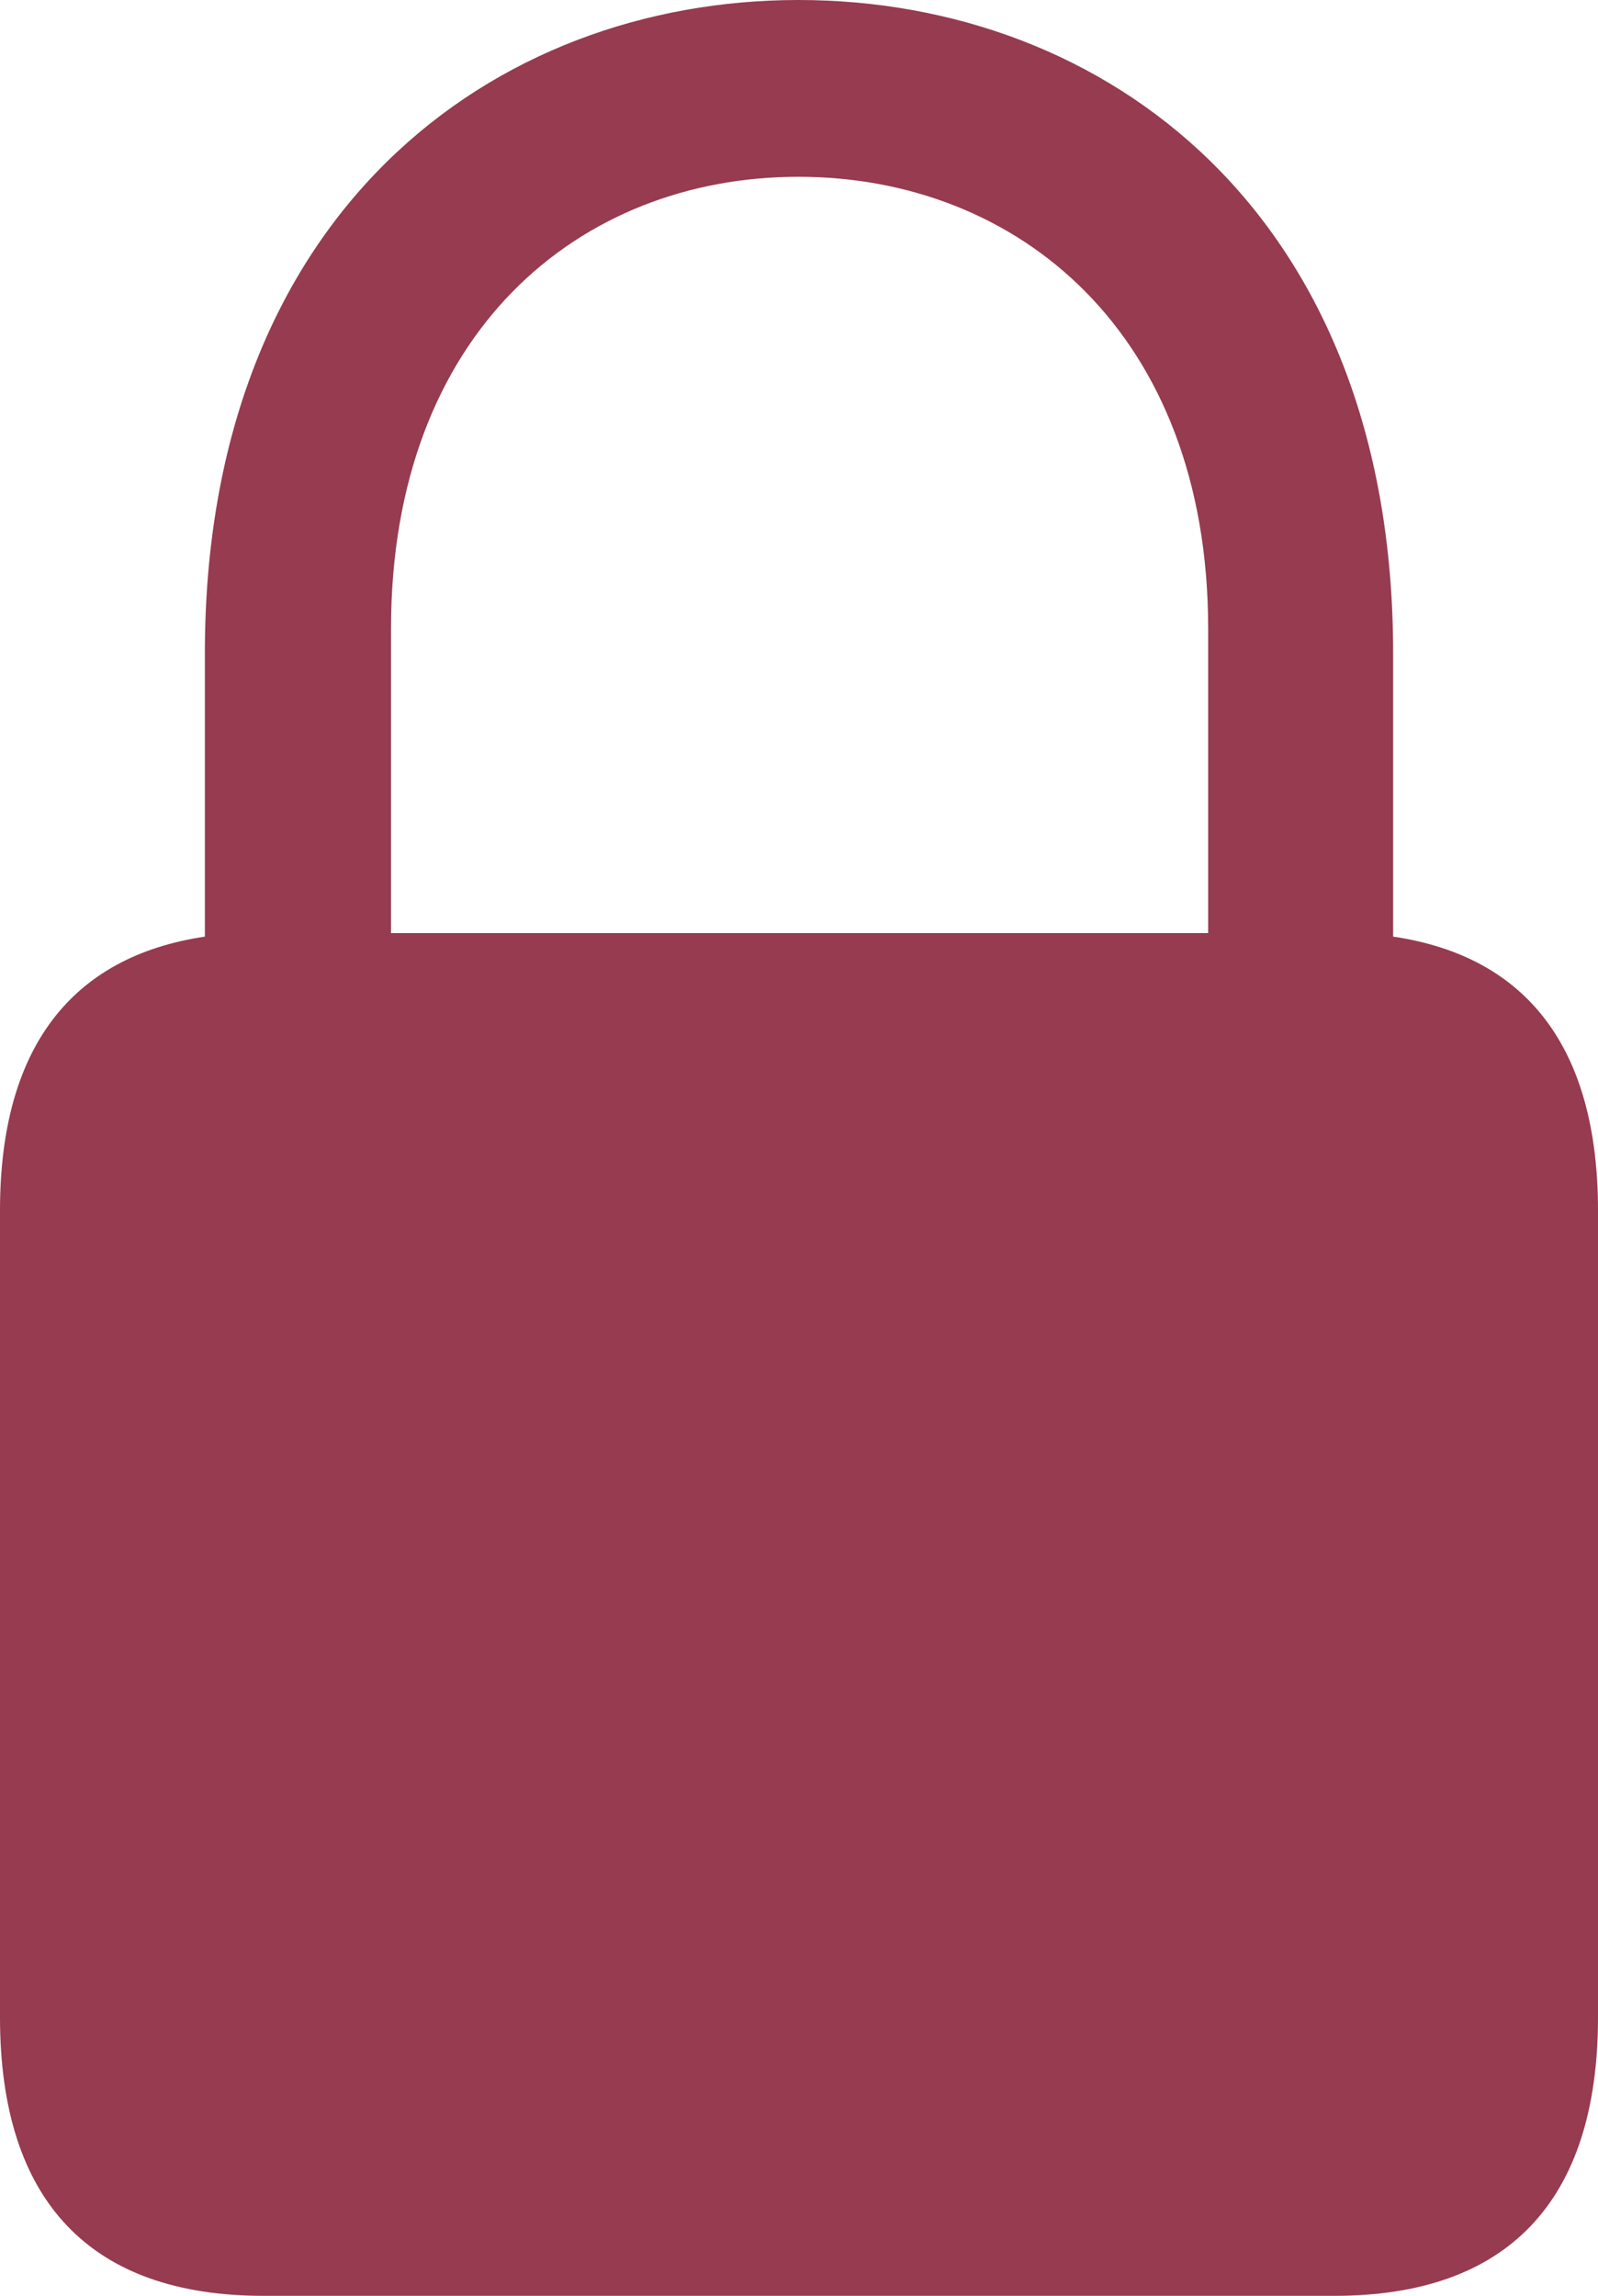 <svg width="39" height="56" viewBox="0 0 39 56" fill="none" xmlns="http://www.w3.org/2000/svg">
<path d="M6.429 56C2.229 56 0 53.715 0 49.203V29.528C0 25.558 1.743 23.331 5 22.846V15.935C5 5.197 12.029 0 19.486 0C26.971 0 34 5.197 34 15.935V22.846C37.286 23.331 39 25.587 39 29.528V49.203C39 53.715 36.771 56 32.571 56H6.429ZM9.543 15.335V22.76H29.486V15.335C29.486 8.11 24.829 4.312 19.486 4.312C14.143 4.312 9.543 8.11 9.543 15.335Z" fill="#963B50"/>
</svg>

